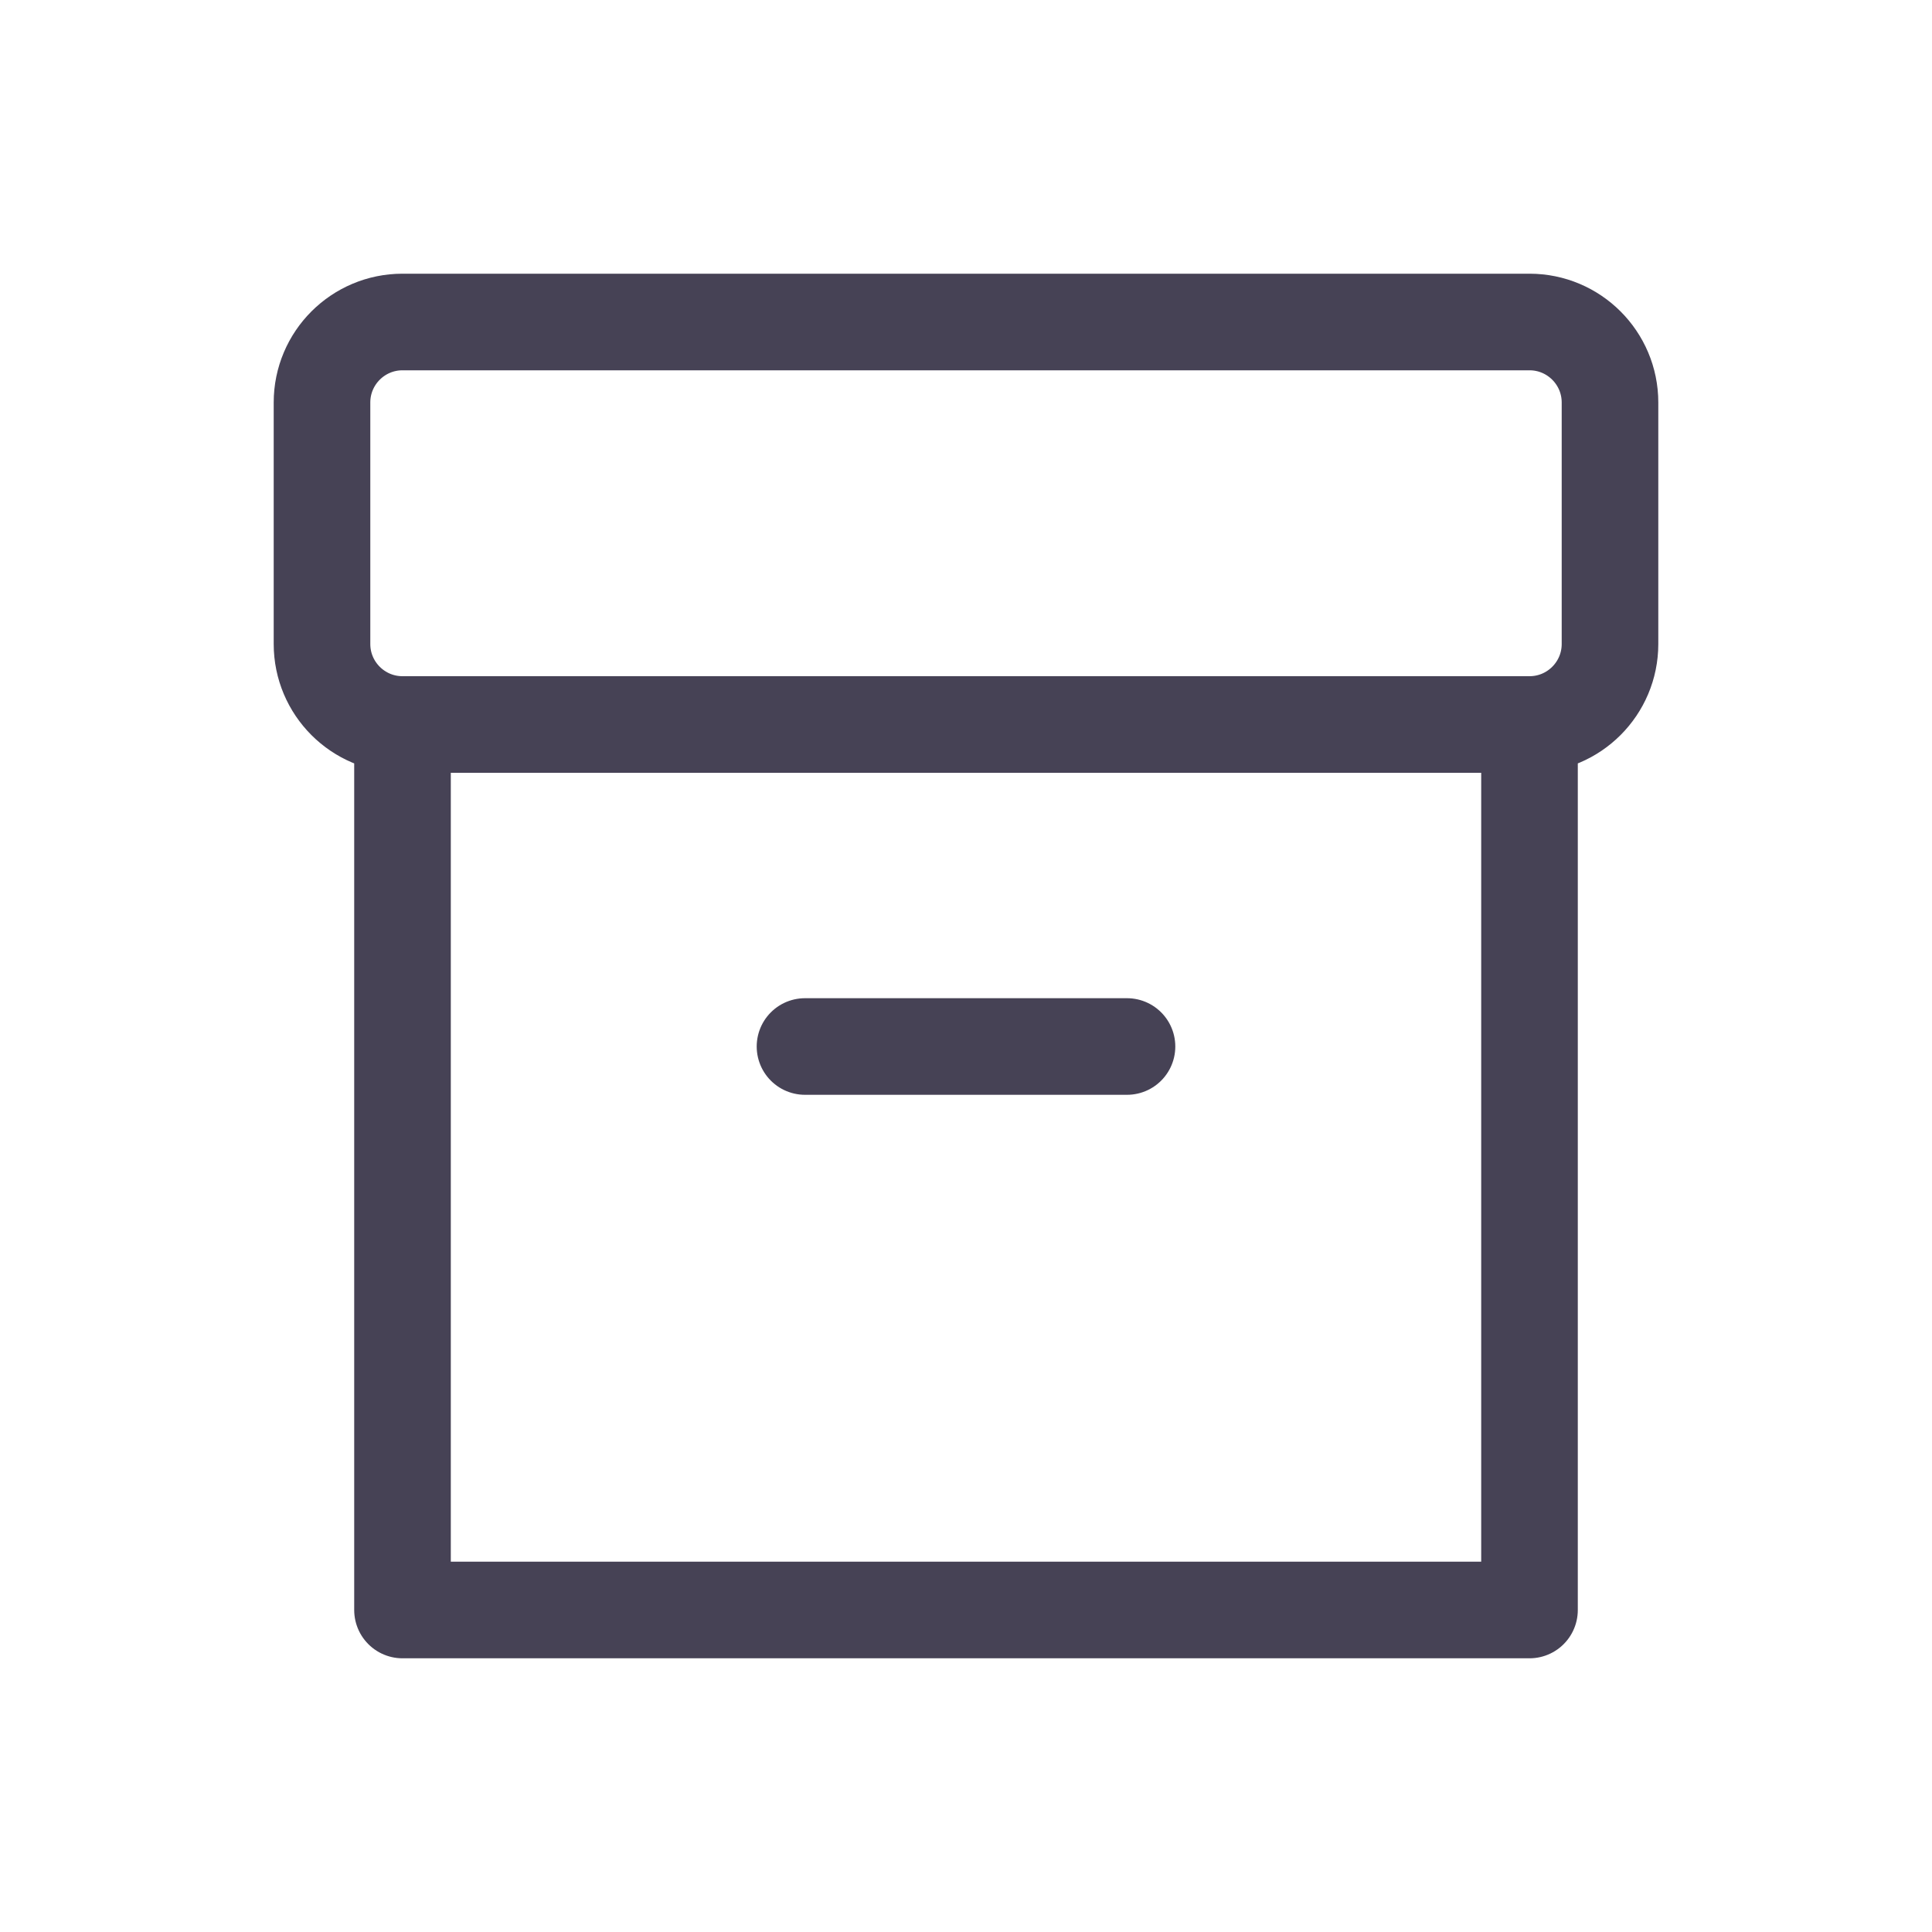 <svg width="30" height="30" viewBox="0 0 30 30" fill="none" xmlns="http://www.w3.org/2000/svg">
<path d="M12.5 16.25H17.5M23.75 11.25V25H6.25V11.25M23.75 11.25H6.25M23.75 11.25C24.44 11.25 25 10.69 25 10V6.25C25 5.56 24.44 5 23.75 5H6.25C5.56 5 5 5.56 5 6.25V10C5 10.69 5.56 11.25 6.25 11.25" stroke="#464255" stroke-width="1.5" stroke-linecap="round" stroke-linejoin="round"/>
</svg>
